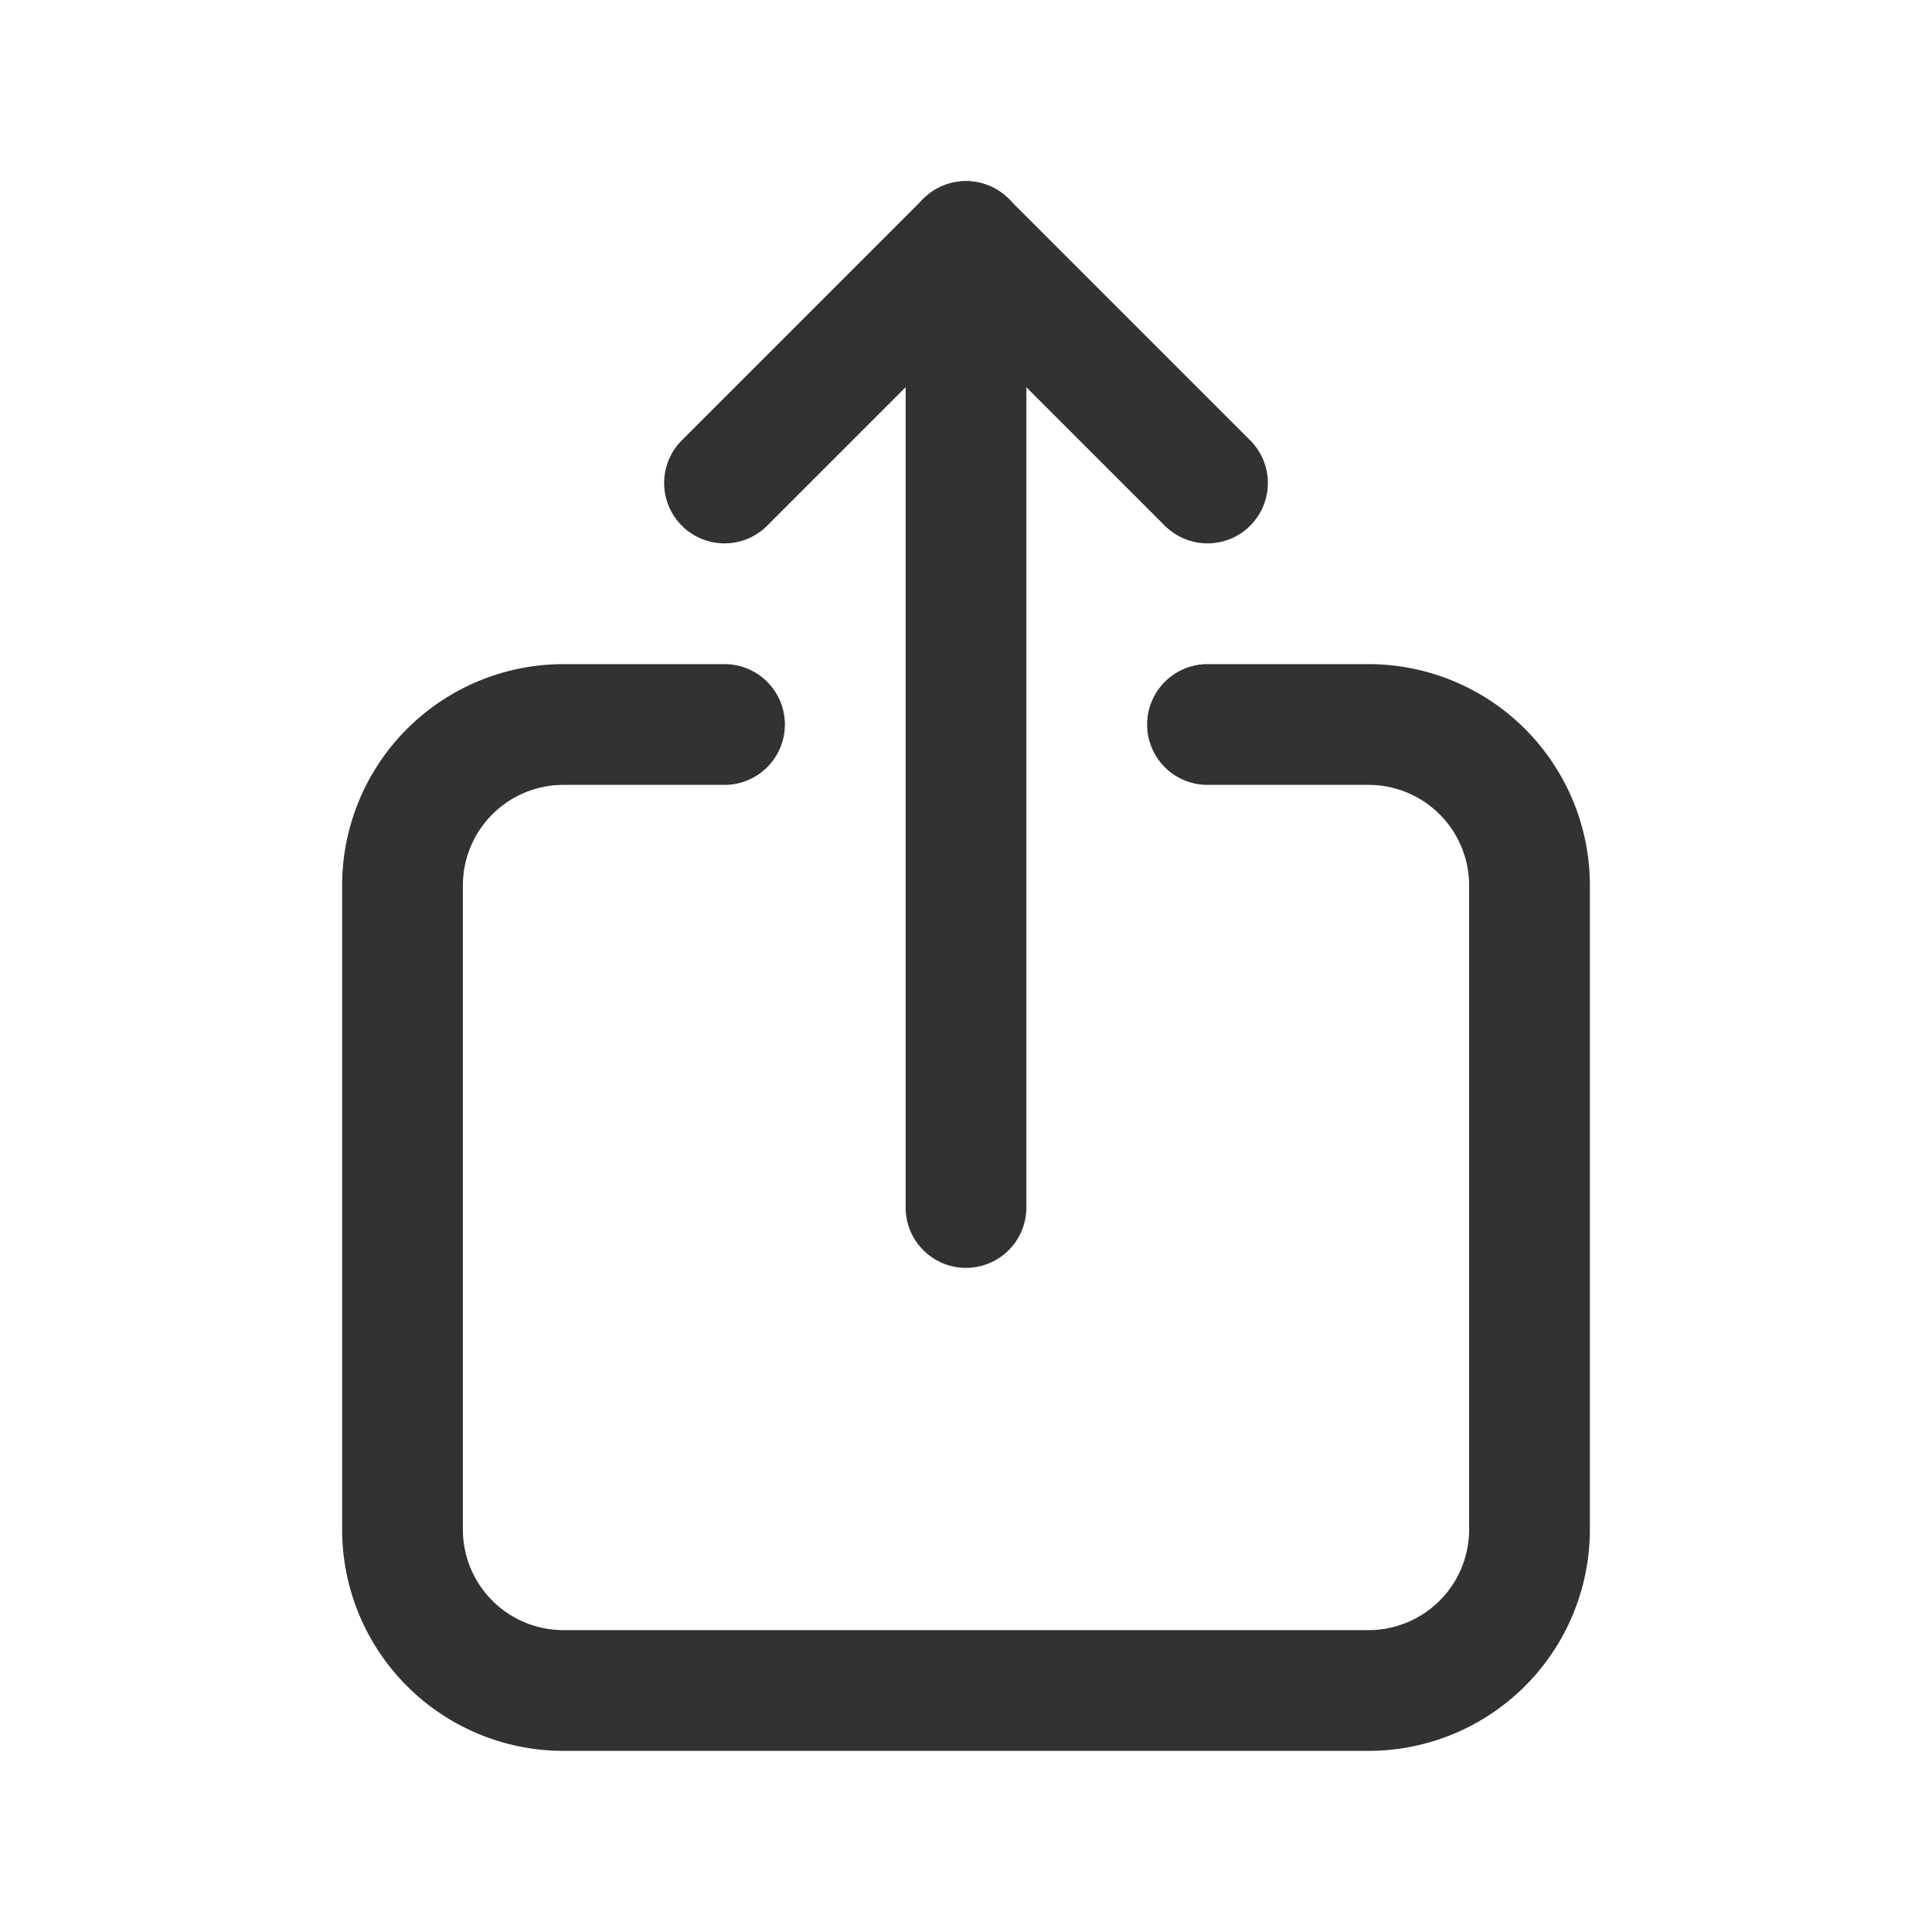 <svg id="Layer_3" data-name="Layer 3" xmlns="http://www.w3.org/2000/svg" viewBox="0 0 24 24"><title>Share</title><path d="M15,9h2a2,2,0,0,1,2,2v8a2,2,0,0,1-2,2H7a2,2,0,0,1-2-2V11A2,2,0,0,1,7,9H9" fill="none" stroke="#323232" stroke-linecap="round" stroke-linejoin="round" stroke-width="1.5"/><line x1="12" y1="15" x2="12" y2="3" fill="none" stroke="#323232" stroke-linecap="round" stroke-linejoin="round" stroke-width="1.5"/><polyline points="15 6 12 3 9 6" fill="none" stroke="#323232" stroke-linecap="round" stroke-linejoin="round" stroke-width="1.5"/><path d="M0,0H24V24H0Z" fill="none"/></svg>